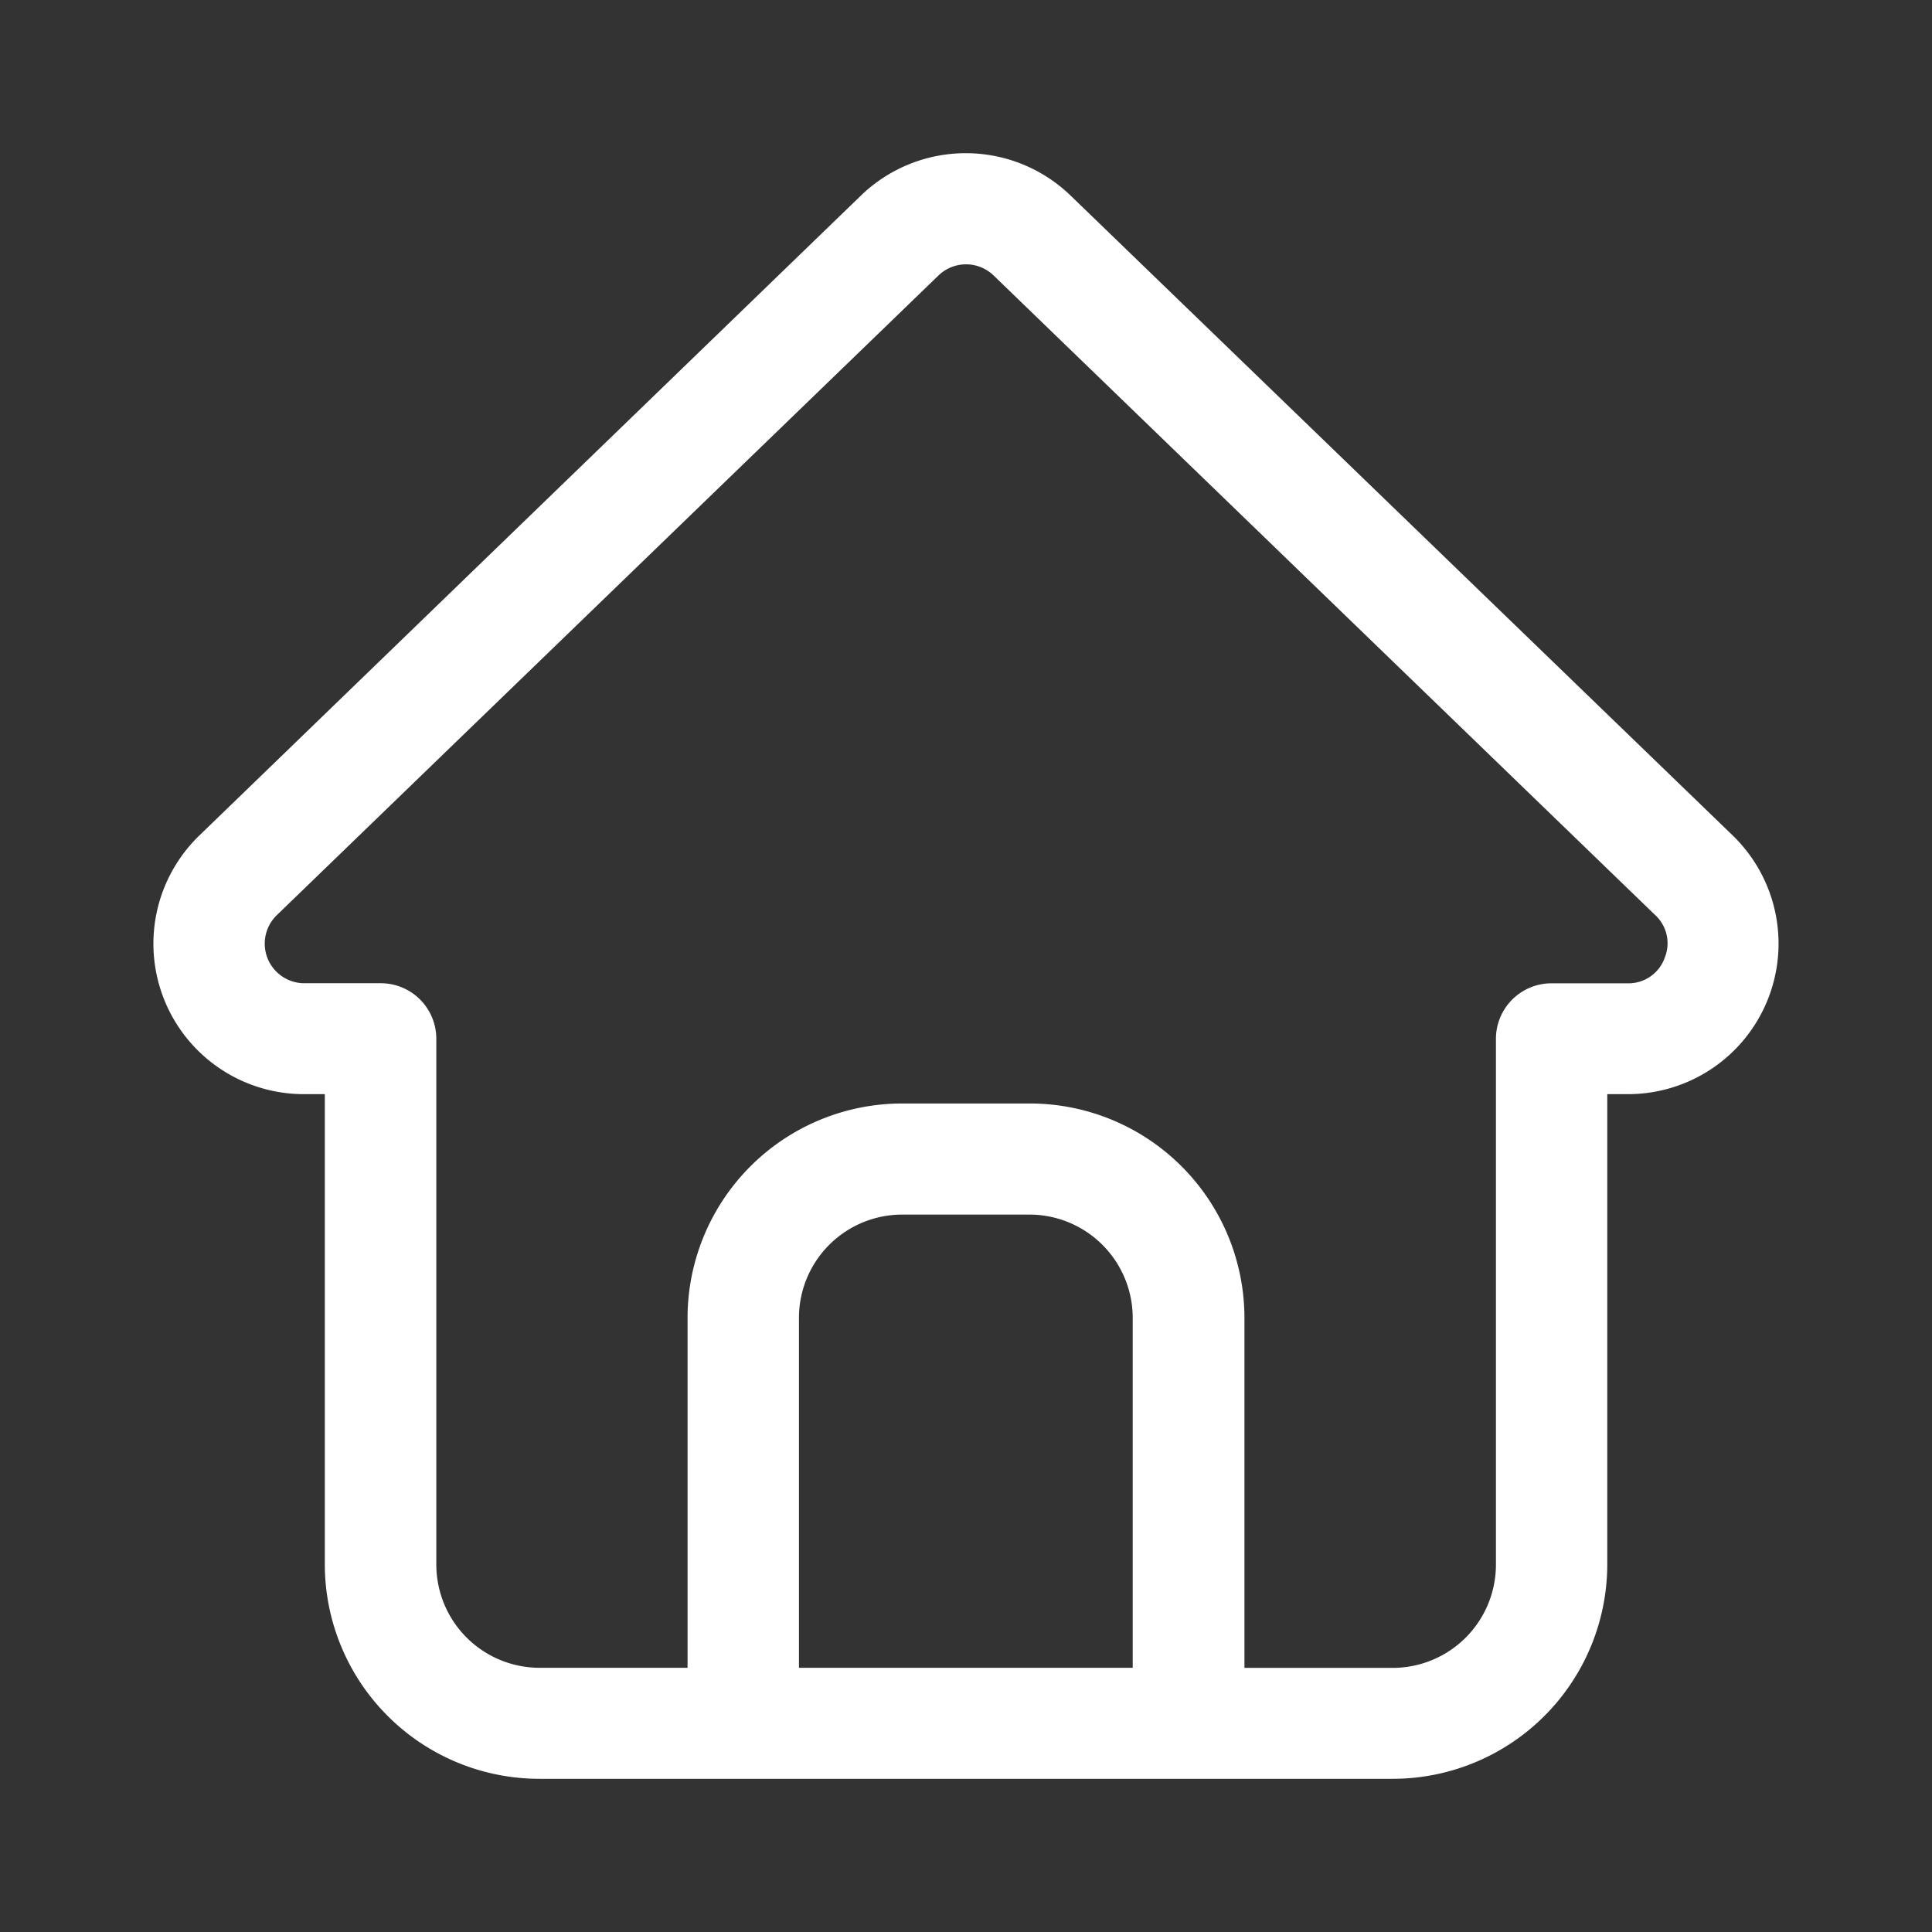 <svg xmlns="http://www.w3.org/2000/svg" width="24" height="24" viewBox="0 0 24 24">
  <rect x="0" y="0" width="24" height="24" fill="#333333" stroke="none"/>
  <g id="Group_22868" data-name="Group 22868" transform="translate(-1471 -215.097)">
    <rect id="Rectangle_4143" data-name="Rectangle 4143" width="24" height="24" transform="translate(1471 215.097)" fill="none"/>
    <path id="home_4991416" d="M19.621,8.472,11.4.527a1.874,1.874,0,0,0-2.616,0L.57,8.472a1.869,1.869,0,0,0,1.308,3.212h.252v5.847A2.666,2.666,0,0,0,4.8,20.189H15.392a2.666,2.666,0,0,0,2.669-2.658V11.684h.252a1.87,1.87,0,0,0,1.308-3.212ZM12.17,18.81H8.02V14.46A1.283,1.283,0,0,1,9.3,13.18h1.581a1.284,1.284,0,0,1,1.285,1.279V18.81ZM18.771,10a.477.477,0,0,1-.458.307h-.943a.69.69,0,0,0-.692.689v6.536a1.283,1.283,0,0,1-1.285,1.279H13.554V14.46A2.666,2.666,0,0,0,10.886,11.8H9.3A2.666,2.666,0,0,0,6.636,14.46V18.81H4.8a1.284,1.284,0,0,1-1.285-1.279V10.995a.69.69,0,0,0-.692-.689H1.877a.492.492,0,0,1-.344-.845L9.751,1.516a.493.493,0,0,1,.689,0L18.657,9.46a.475.475,0,0,1,.114.538Z" transform="translate(1472.905 217.005)" fill="#fff"/>
  </g>
</svg>
